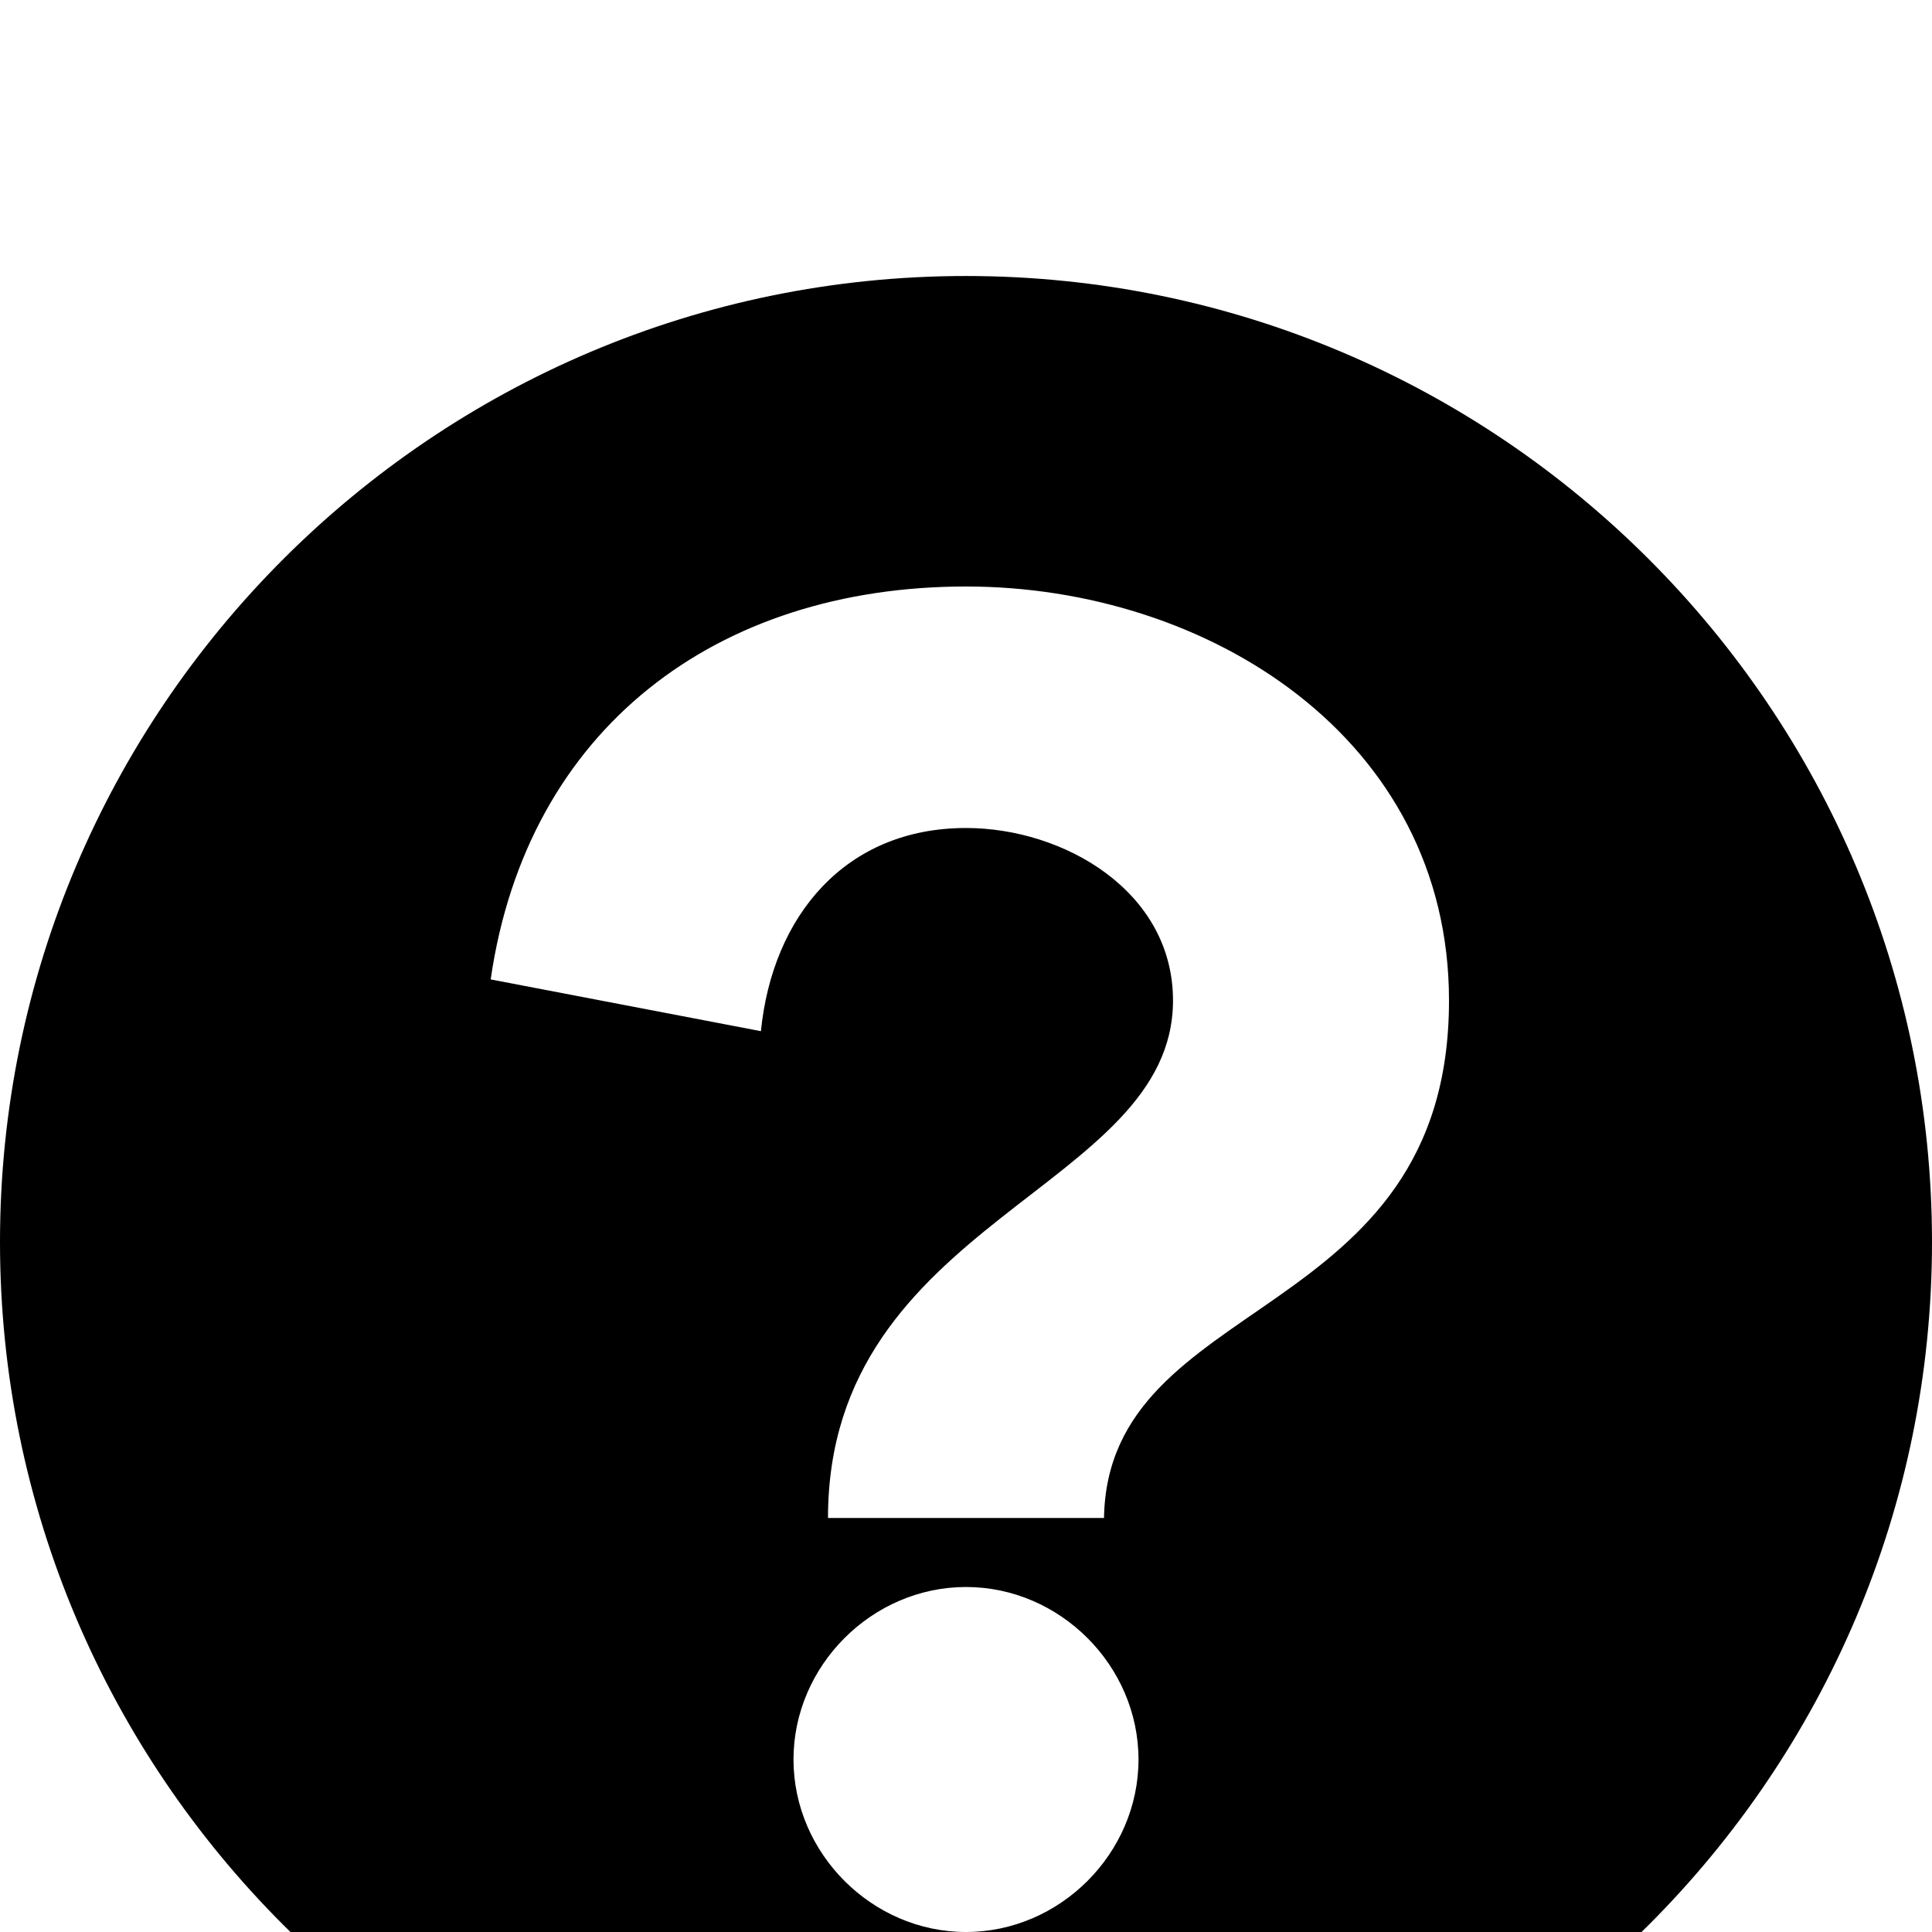 <svg xmlns="http://www.w3.org/2000/svg" viewBox="0 -144 1008 1008"><path fill="currentColor" d="M594 774c0-49-41-90-90-90s-90 41-90 90 41 90 90 90 90-41 90-90zm162-396c0-137-126-216-252-216-130 0-229 74-248 205l141 27c6-60 44-106 107-106 51 0 108 33 108 90 0 99-180 114-180 270h144c2-118 180-100 180-270zm252 126c0 278-226 504-504 504S0 782 0 504 226 0 504 0s504 226 504 504z"/></svg>
